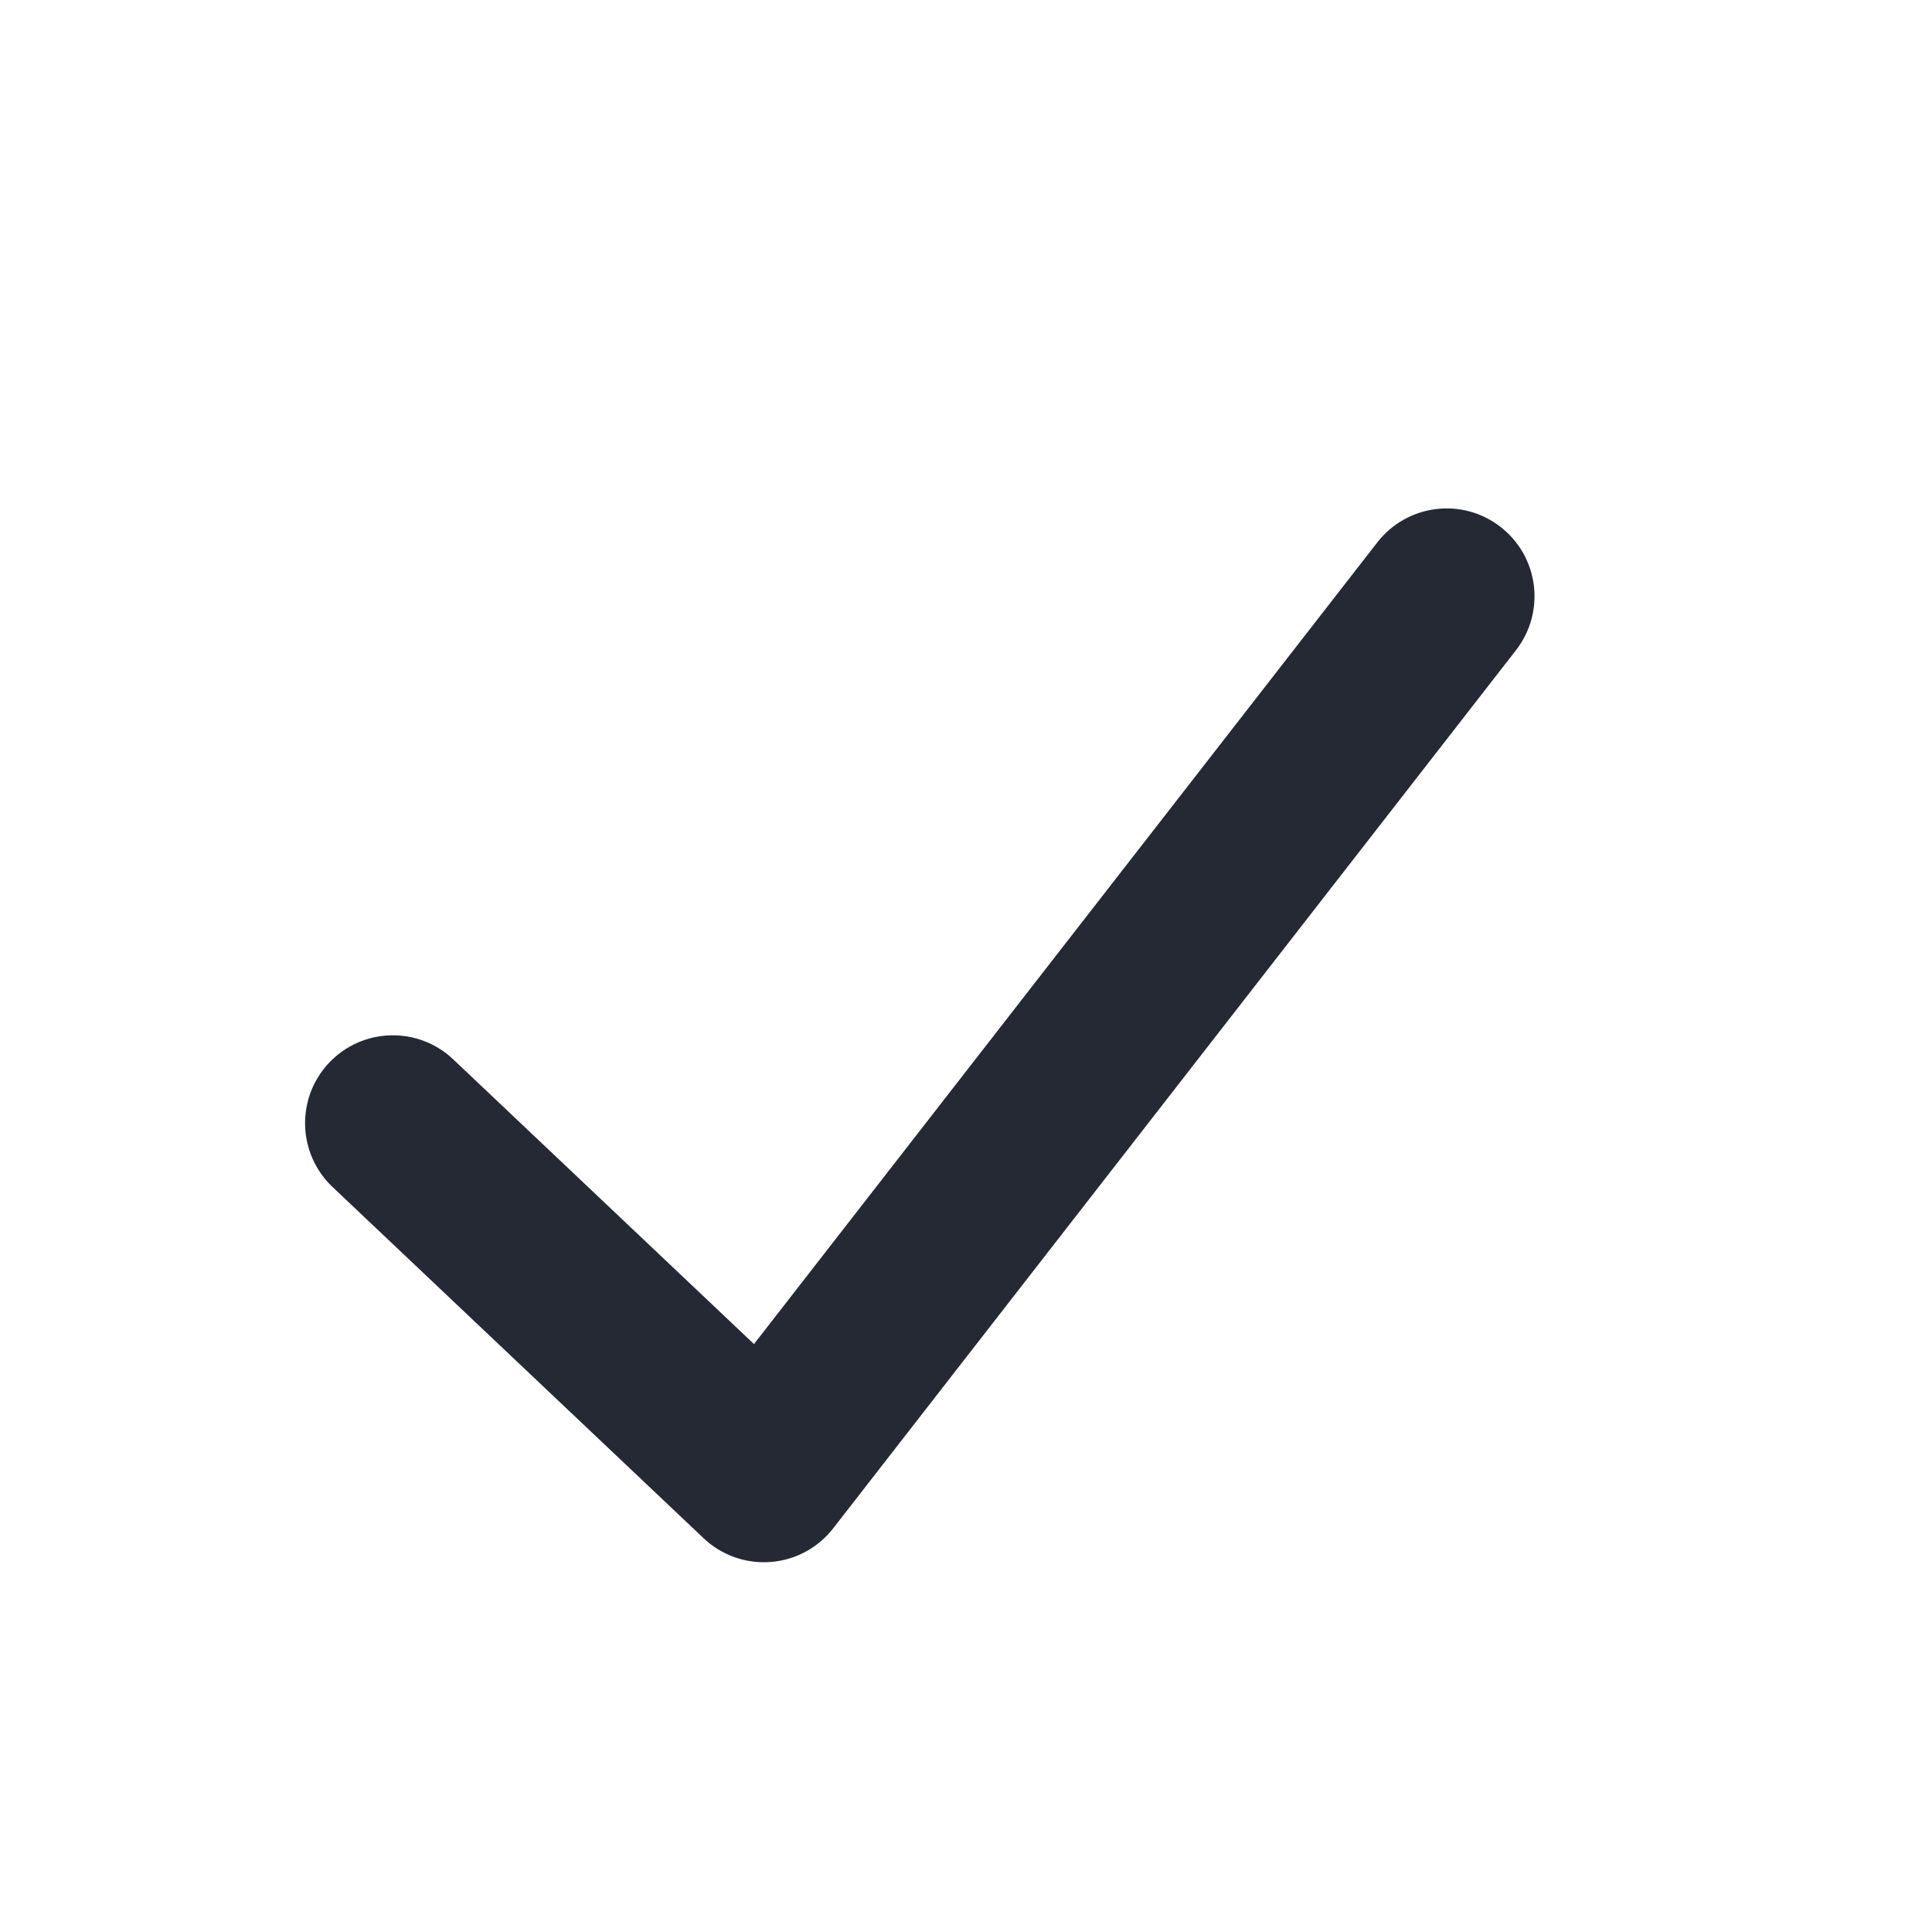 <svg width="19" height="19" viewBox="0 0 19 19" fill="none" xmlns="http://www.w3.org/2000/svg">
<path fill-rule="evenodd" clip-rule="evenodd" d="M14.757 5.182C15.134 5.475 15.202 6.017 14.909 6.394L8.194 15.03C8.045 15.222 7.821 15.343 7.578 15.361C7.335 15.38 7.096 15.295 6.919 15.127L3.27 11.673C2.924 11.345 2.909 10.798 3.236 10.452C3.564 10.105 4.111 10.09 4.457 10.418L7.415 13.218L13.545 5.334C13.838 4.957 14.381 4.889 14.757 5.182Z" fill="#242933"/>
</svg>
